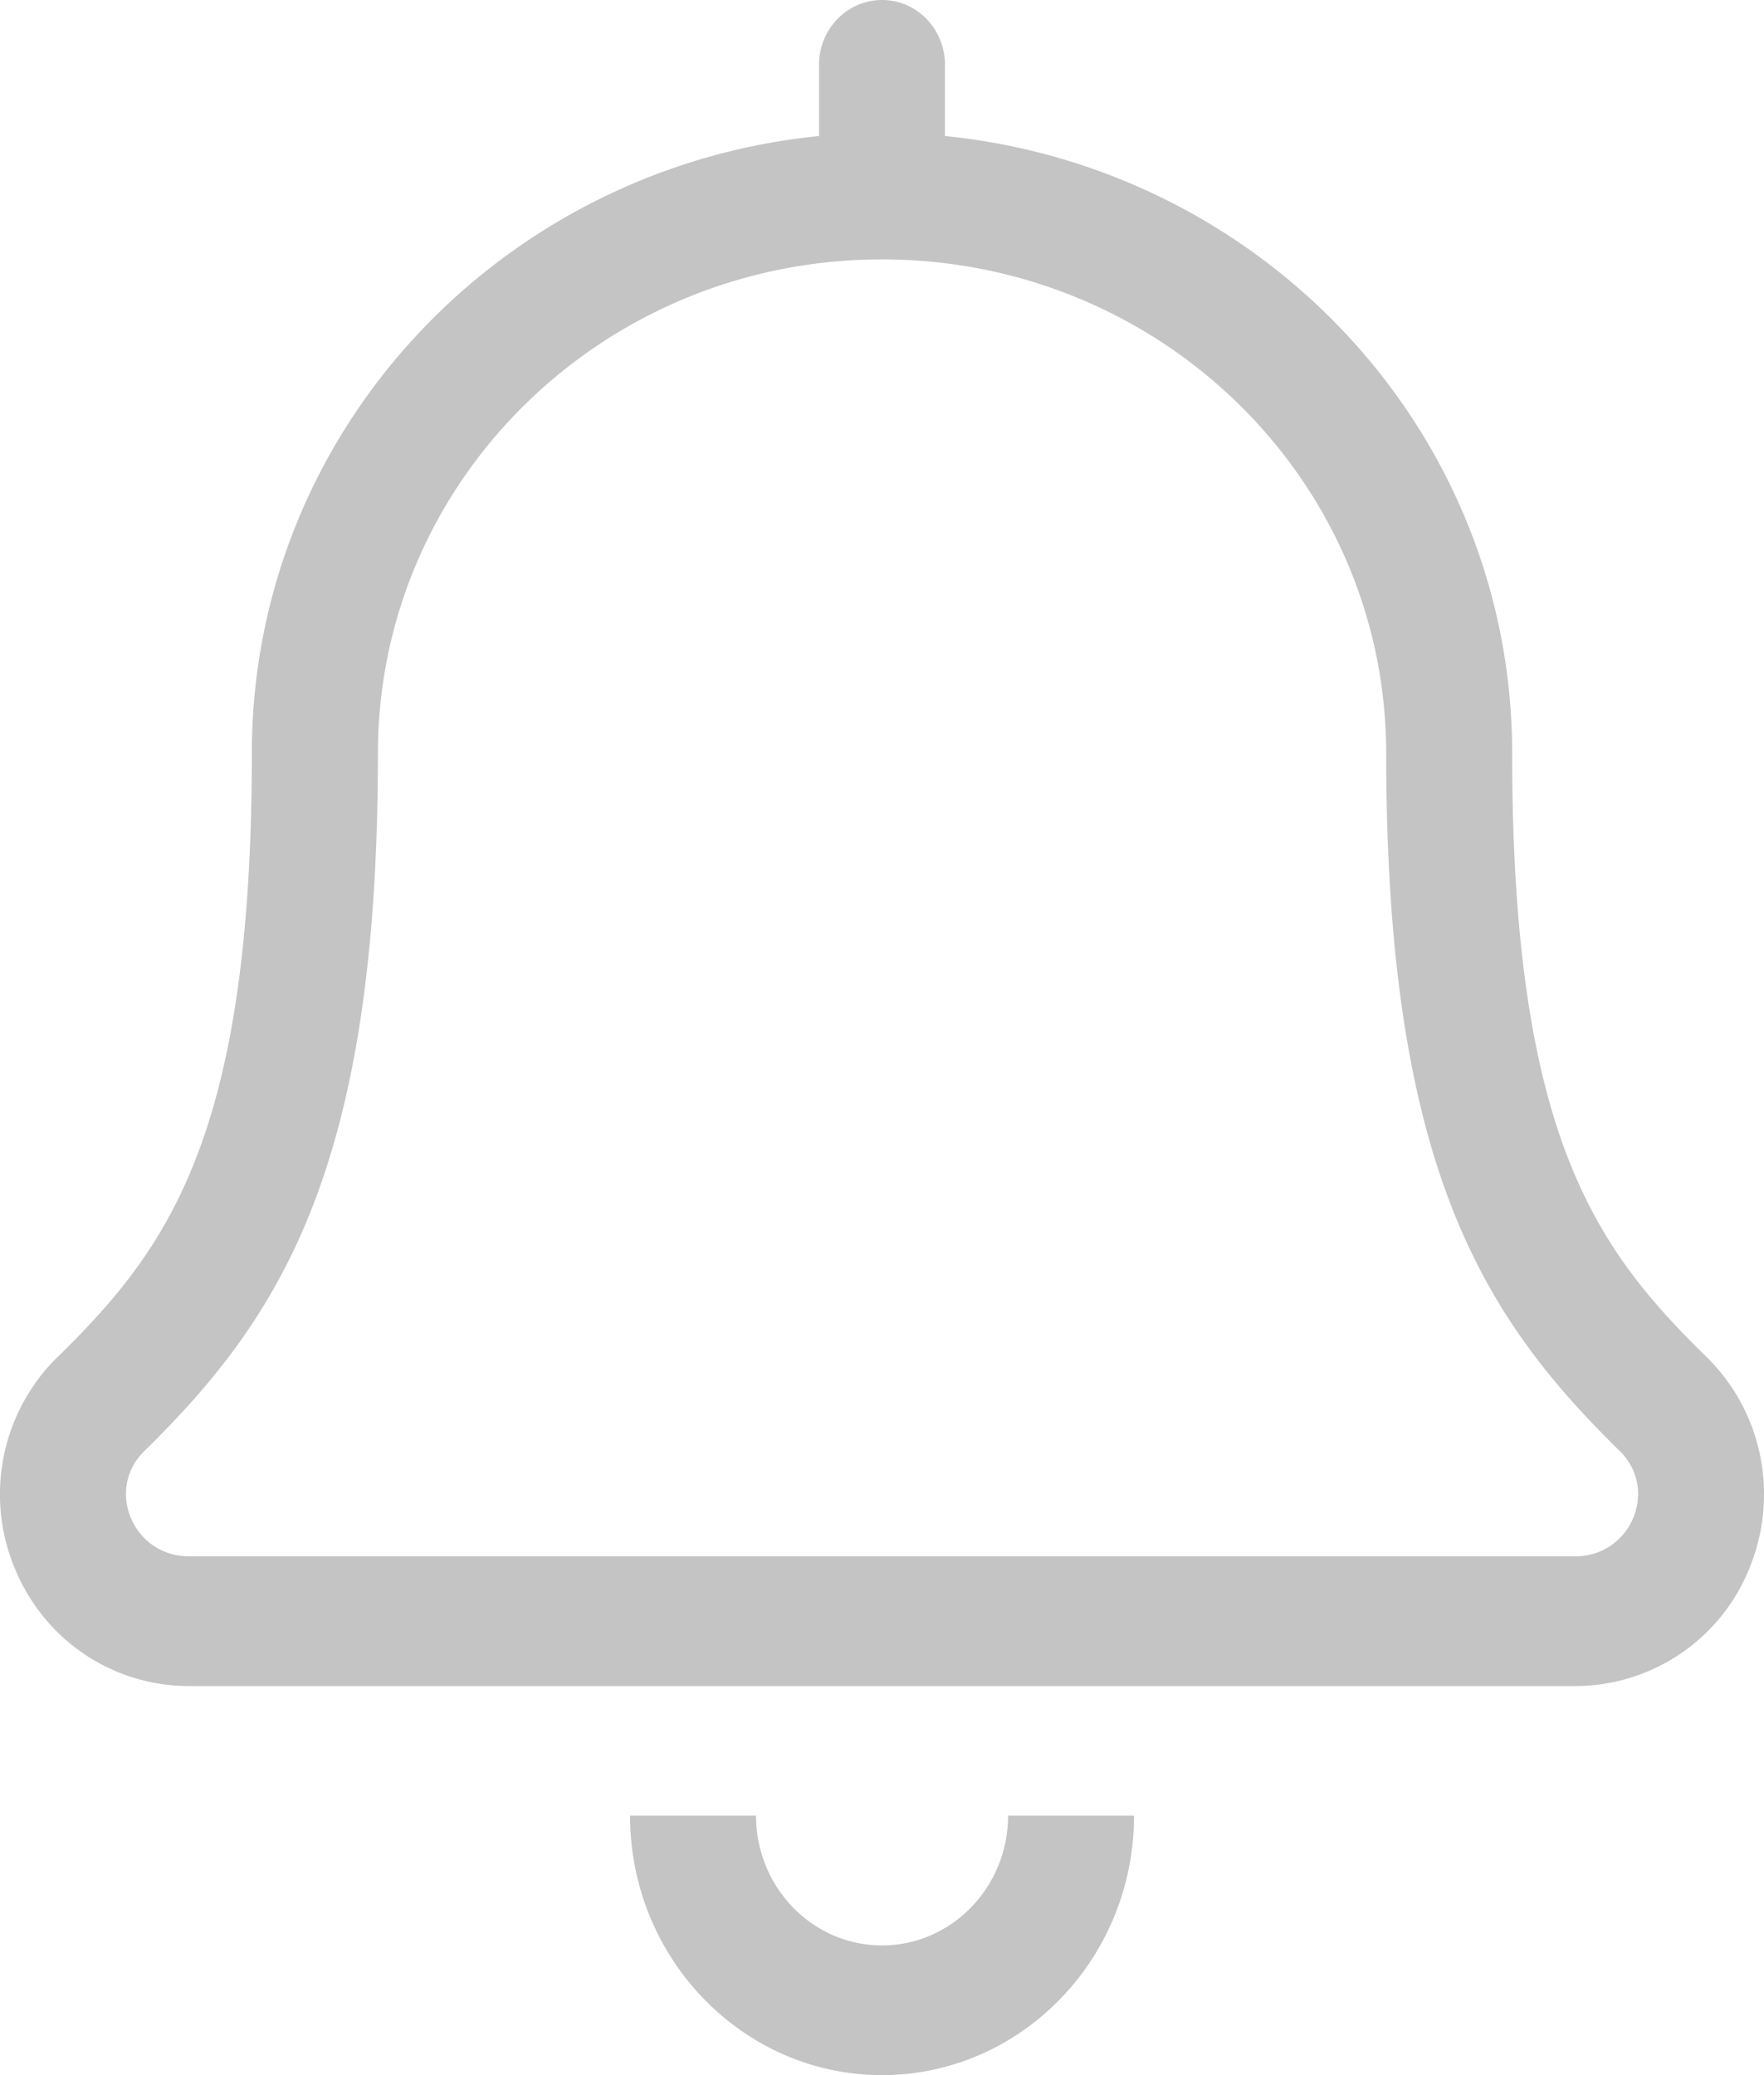 <svg xmlns="http://www.w3.org/2000/svg" fill="none" viewBox="0 0 17 20">
  <g clip-path="url(#a)">
    <path d="M8.5 18.75c.67 0 1.215-.562 1.215-1.251h1.214c0 1.38-1.09 2.501-2.429 2.501-1.338 0-2.428-1.122-2.428-2.501h1.214c0 .69.544 1.251 1.214 1.251ZM.555 13.079c1.061-1.04 1.872-2.129 1.872-5.817 0-3.11 2.406-5.645 5.466-5.951V.625C7.893.28 8.165 0 8.5 0c.336 0 .607.28.607.625v.686c3.06.307 5.466 2.842 5.466 5.95 0 3.689.812 4.778 1.873 5.817.53.52.697 1.306.427 2.002a1.811 1.811 0 0 1-1.694 1.17H1.822c-.753 0-1.418-.46-1.694-1.17a1.855 1.855 0 0 1 .427-2.002ZM1.822 15h13.357c.54 0 .81-.643.43-1.016-1.323-1.296-2.25-2.748-2.25-6.722C13.359 4.63 11.186 2.5 8.5 2.5c-2.685 0-4.858 2.13-4.858 4.762 0 3.959-.919 5.418-2.25 6.722-.382.374-.108 1.016.43 1.016Z" fill="#C4C4C4"/>
  </g>
  <defs>
    <clipPath id="a">
      <path fill="#fff" transform="matrix(-1 0 0 1 17 0)" d="M0 0h17v20H0z"/>
    </clipPath>
  </defs>
</svg>